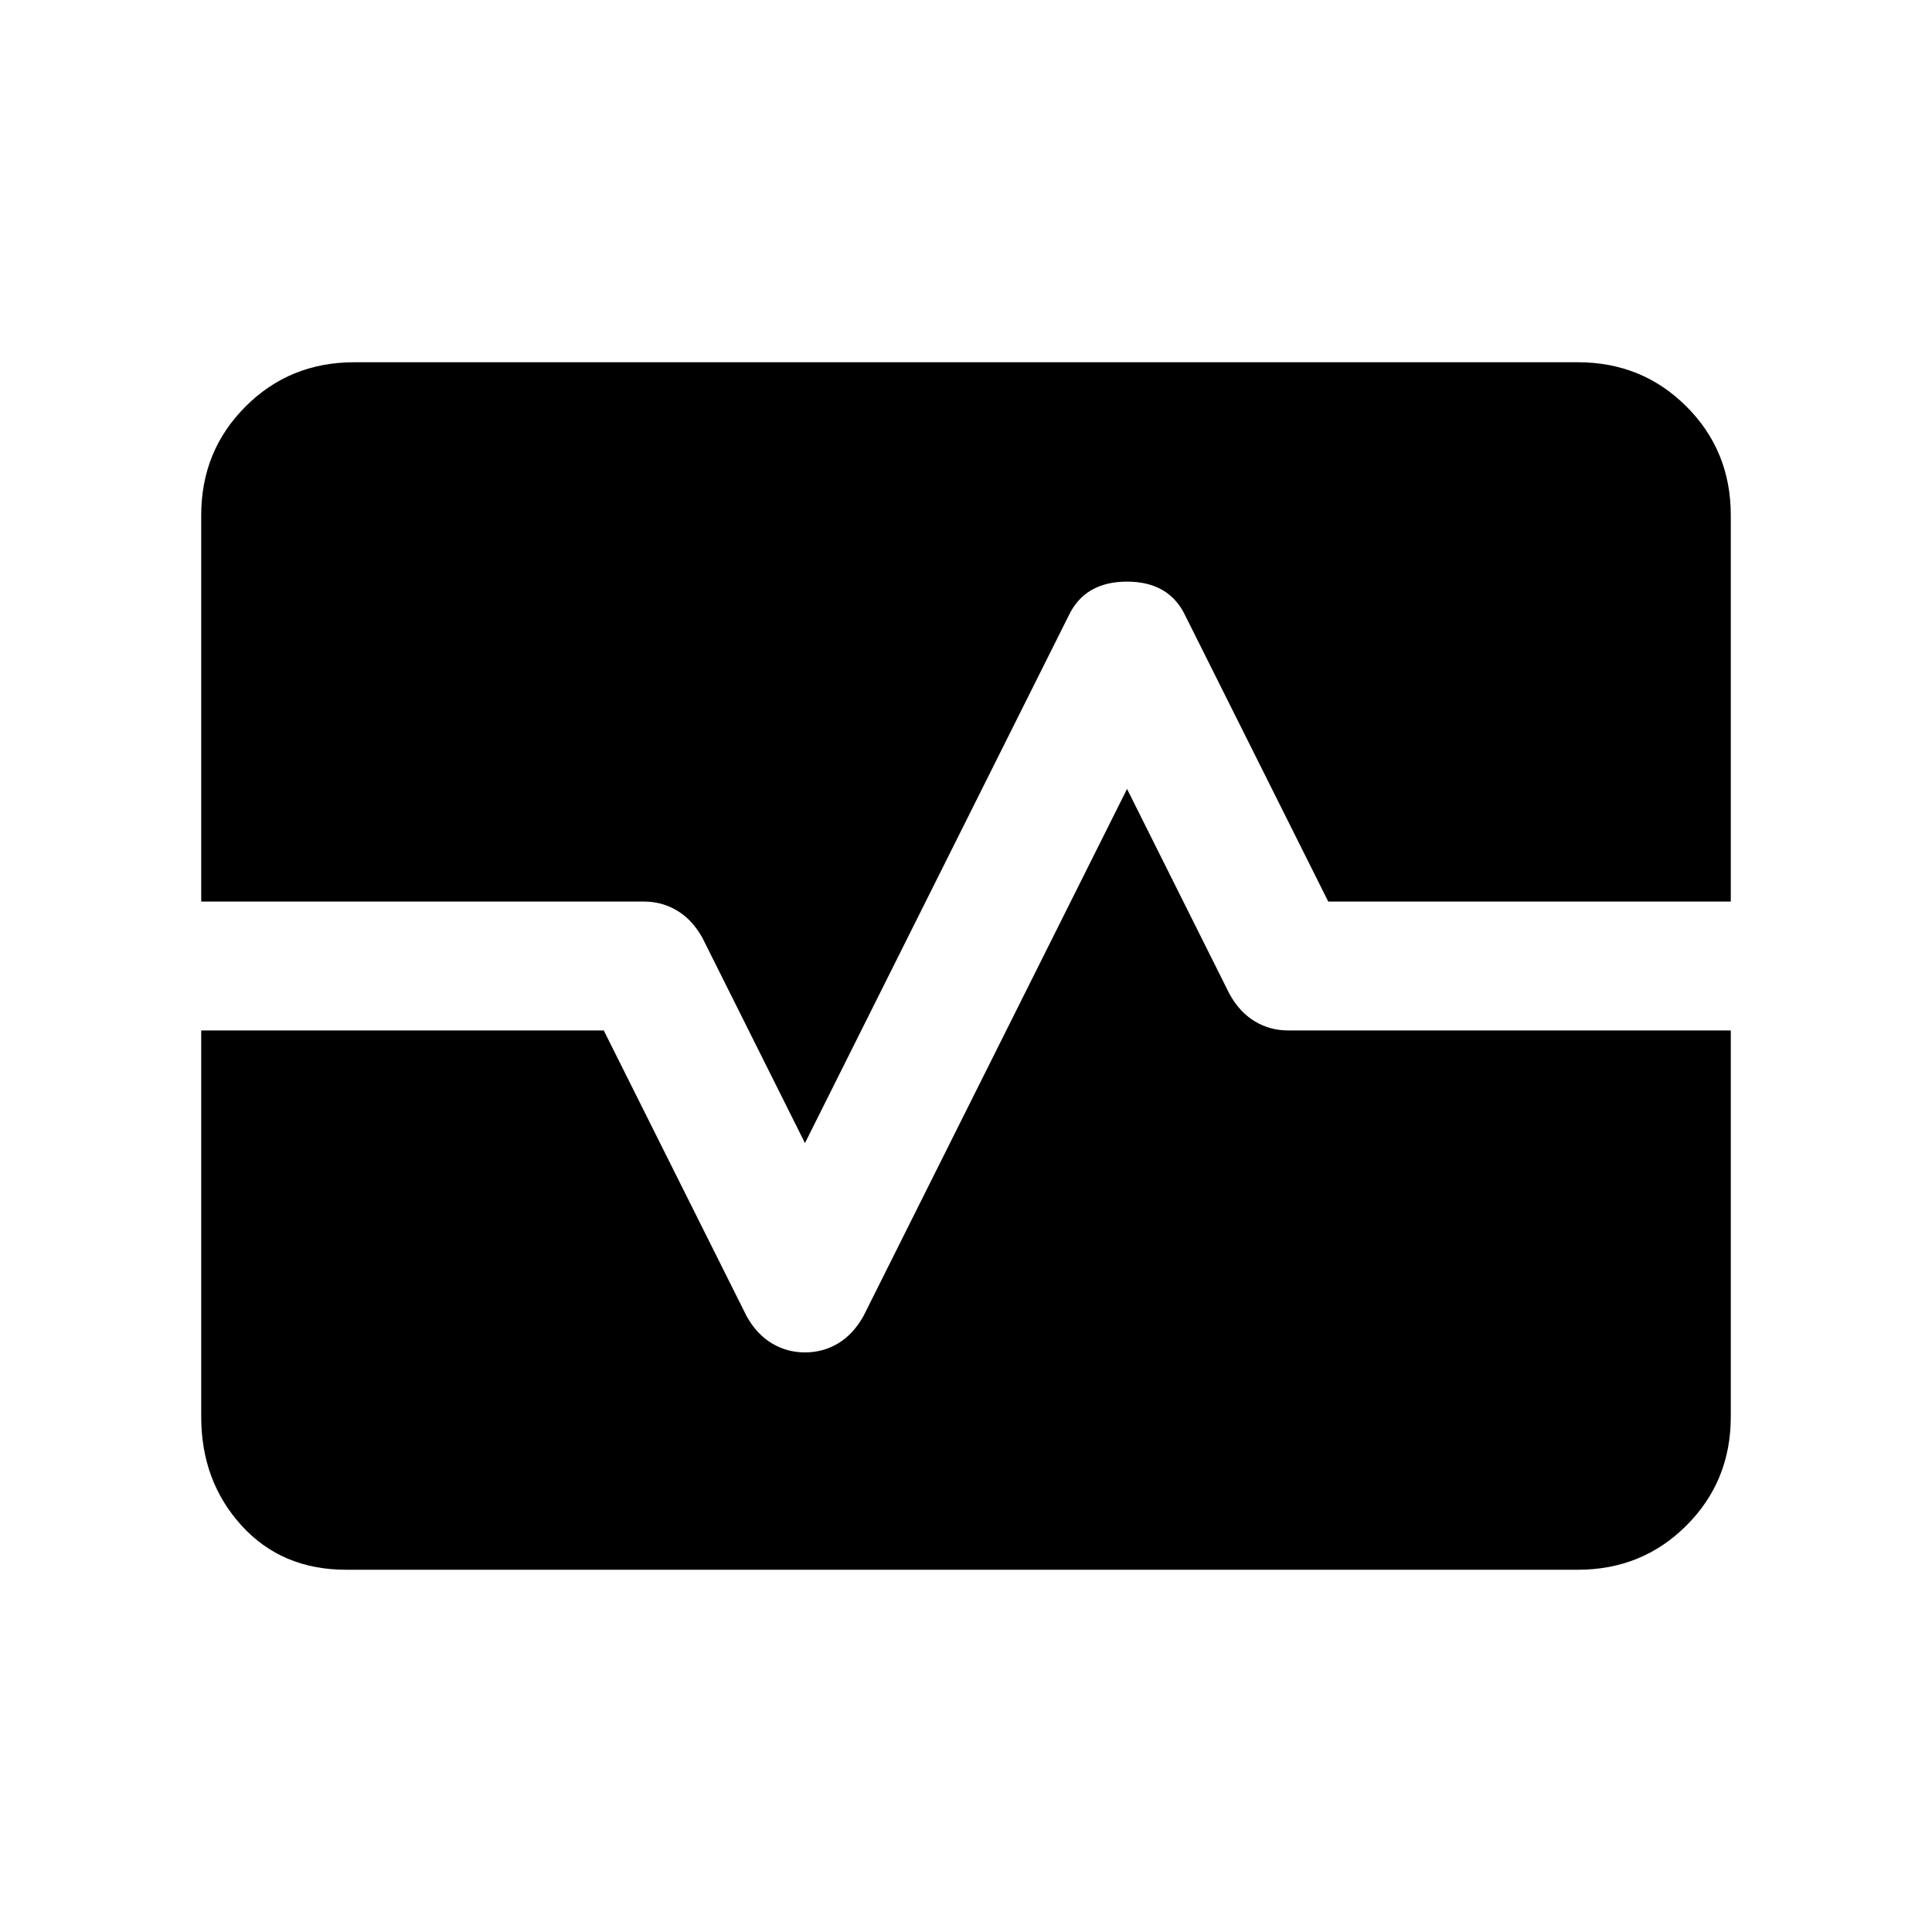 <svg xmlns="http://www.w3.org/2000/svg" height="20" width="20"><path d="M3.583 16.25Q2.917 16.25 2.5 15.792Q2.083 15.333 2.083 14.667V10.667H6.25L7.729 13.625Q7.833 13.812 7.99 13.906Q8.146 14 8.333 14Q8.521 14 8.677 13.906Q8.833 13.812 8.938 13.625L11.667 8.167L12.729 10.292Q12.833 10.479 12.99 10.573Q13.146 10.667 13.333 10.667H17.917V14.667Q17.917 15.333 17.458 15.792Q17 16.25 16.333 16.25ZM8.333 11.833 7.271 9.708Q7.167 9.521 7.01 9.427Q6.854 9.333 6.667 9.333H2.083V5.333Q2.083 4.667 2.542 4.208Q3 3.75 3.667 3.75H16.333Q17 3.75 17.458 4.208Q17.917 4.667 17.917 5.333V9.333H13.75L12.271 6.375Q12.104 6.021 11.667 6.021Q11.229 6.021 11.062 6.375Z"/></svg>